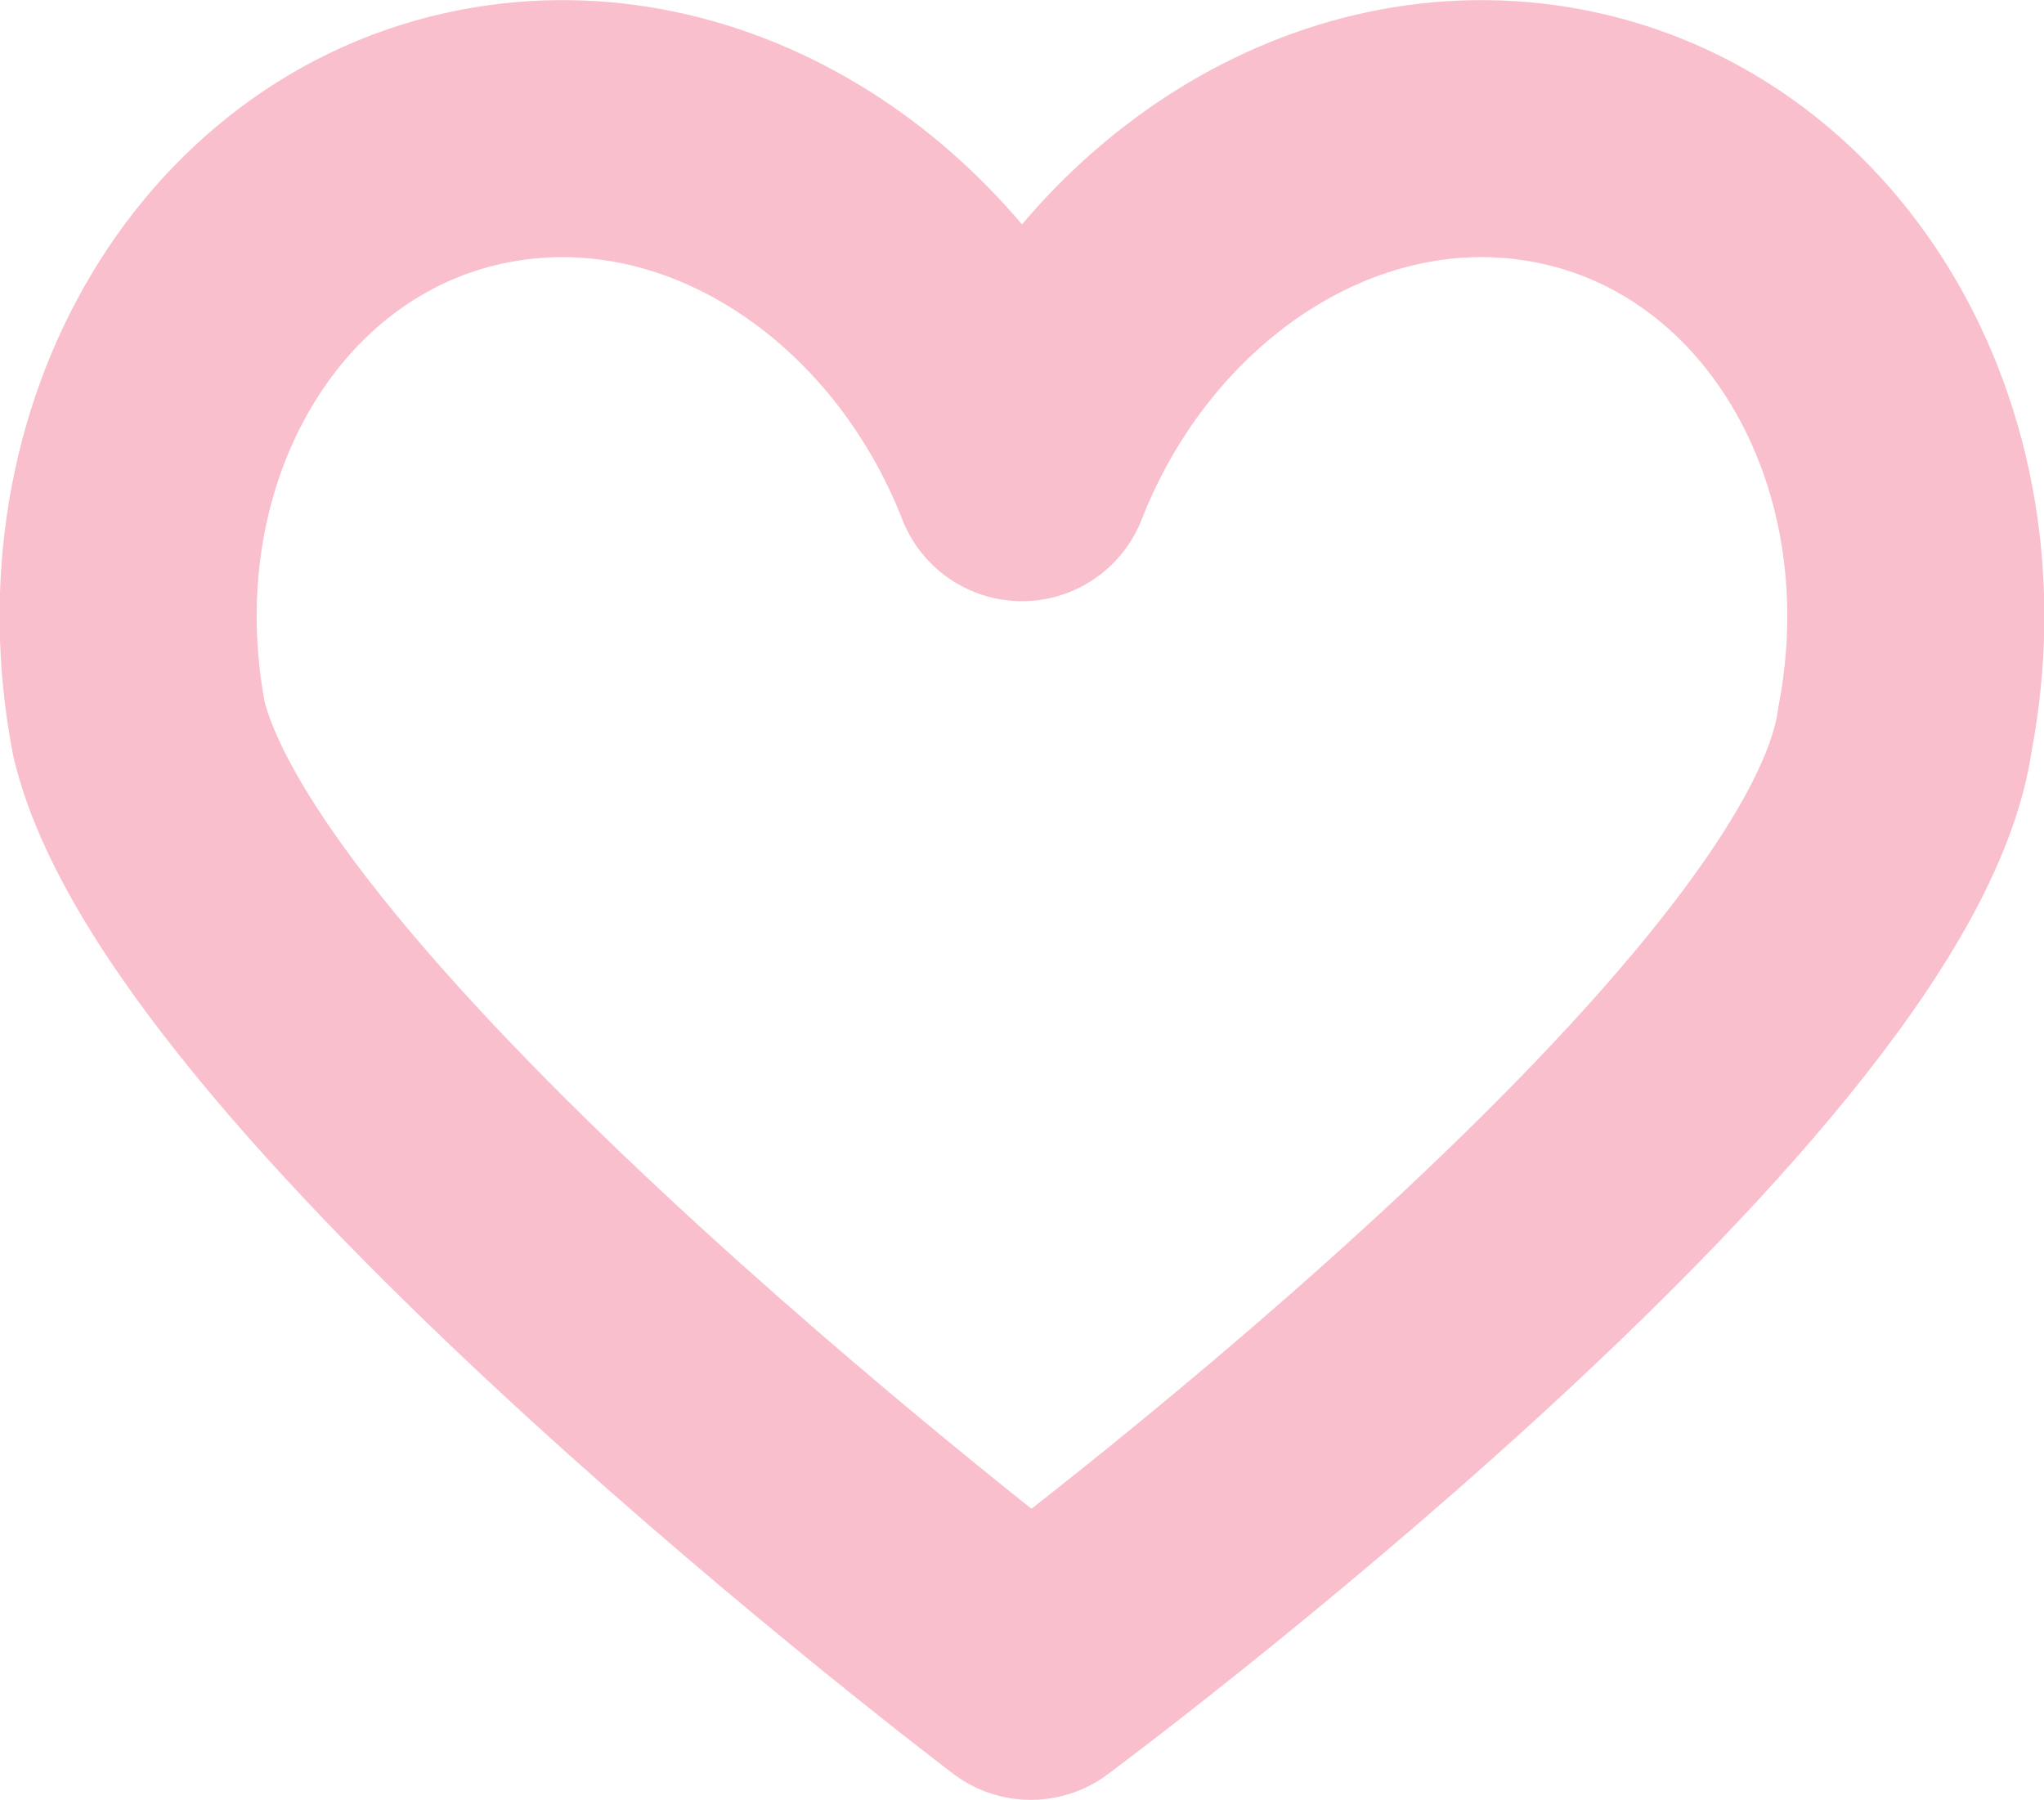 <?xml version="1.0" encoding="UTF-8" standalone="no"?>
<!-- Created with Inkscape (http://www.inkscape.org/) -->

<svg xmlns:dc="http://purl.org/dc/elements/1.1/" xmlns:cc="http://creativecommons.org/ns#" xmlns:rdf="http://www.w3.org/1999/02/22-rdf-syntax-ns#" xmlns:svg="http://www.w3.org/2000/svg" xmlns="http://www.w3.org/2000/svg" xmlns:sodipodi="http://sodipodi.sourceforge.net/DTD/sodipodi-0.dtd" xmlns:inkscape="http://www.inkscape.org/namespaces/inkscape" width="44.881mm" height="39.528mm" viewBox="0 0 159.028 140.059" id="svg5985" version="1.1" inkscape:version="0.91 r13725" sodipodi:docname="heart.svg">
    <defs id="defs5987">
        <clipPath clipPathUnits="userSpaceOnUse" id="clipPath818">
            <path d="m 0,0 3840,0 0,12080 L 0,12080 0,0 Z" id="path820" inkscape:connector-curvature="0" />
        </clipPath>
    </defs>
    <sodipodi:namedview id="base" pagecolor="#ffffff" bordercolor="#666666" borderopacity="1.0" inkscape:pageopacity="0.0" inkscape:pageshadow="2" inkscape:zoom="1.4" inkscape:cx="-135.33193" inkscape:cy="-56.659401" inkscape:document-units="px" inkscape:current-layer="layer1" showgrid="false" fit-margin-top="0" fit-margin-left="0" fit-margin-right="0" fit-margin-bottom="0" inkscape:window-width="1920" inkscape:window-height="1017" inkscape:window-x="0" inkscape:window-y="30" inkscape:window-maximized="1" />
    <g inkscape:label="Ebene 1" inkscape:groupmode="layer" id="layer1" transform="translate(-320.486,-85.19)">
        <path inkscape:connector-curvature="0" id="path828" style="fill:none;stroke:#fabfcd;stroke-width:20;stroke-linecap:round;stroke-linejoin:round;stroke-miterlimit:4;stroke-dasharray:none;stroke-opacity:1" d="m 359.113,95.613 c 17.071,-2.775 33.944,8.626 40.886,26.358 6.942,-17.73 23.815,-29.133 40.886,-26.358 19.645,3.192 32.097,23.935 27.812,46.332 -3.536,25.445 -68.013,73.304 -68.013,73.304 0,0 -63.175,-47.859 -69.384,-73.304 -4.285,-22.397 8.166,-43.14 27.811,-46.332 z" />
    </g>
</svg>
